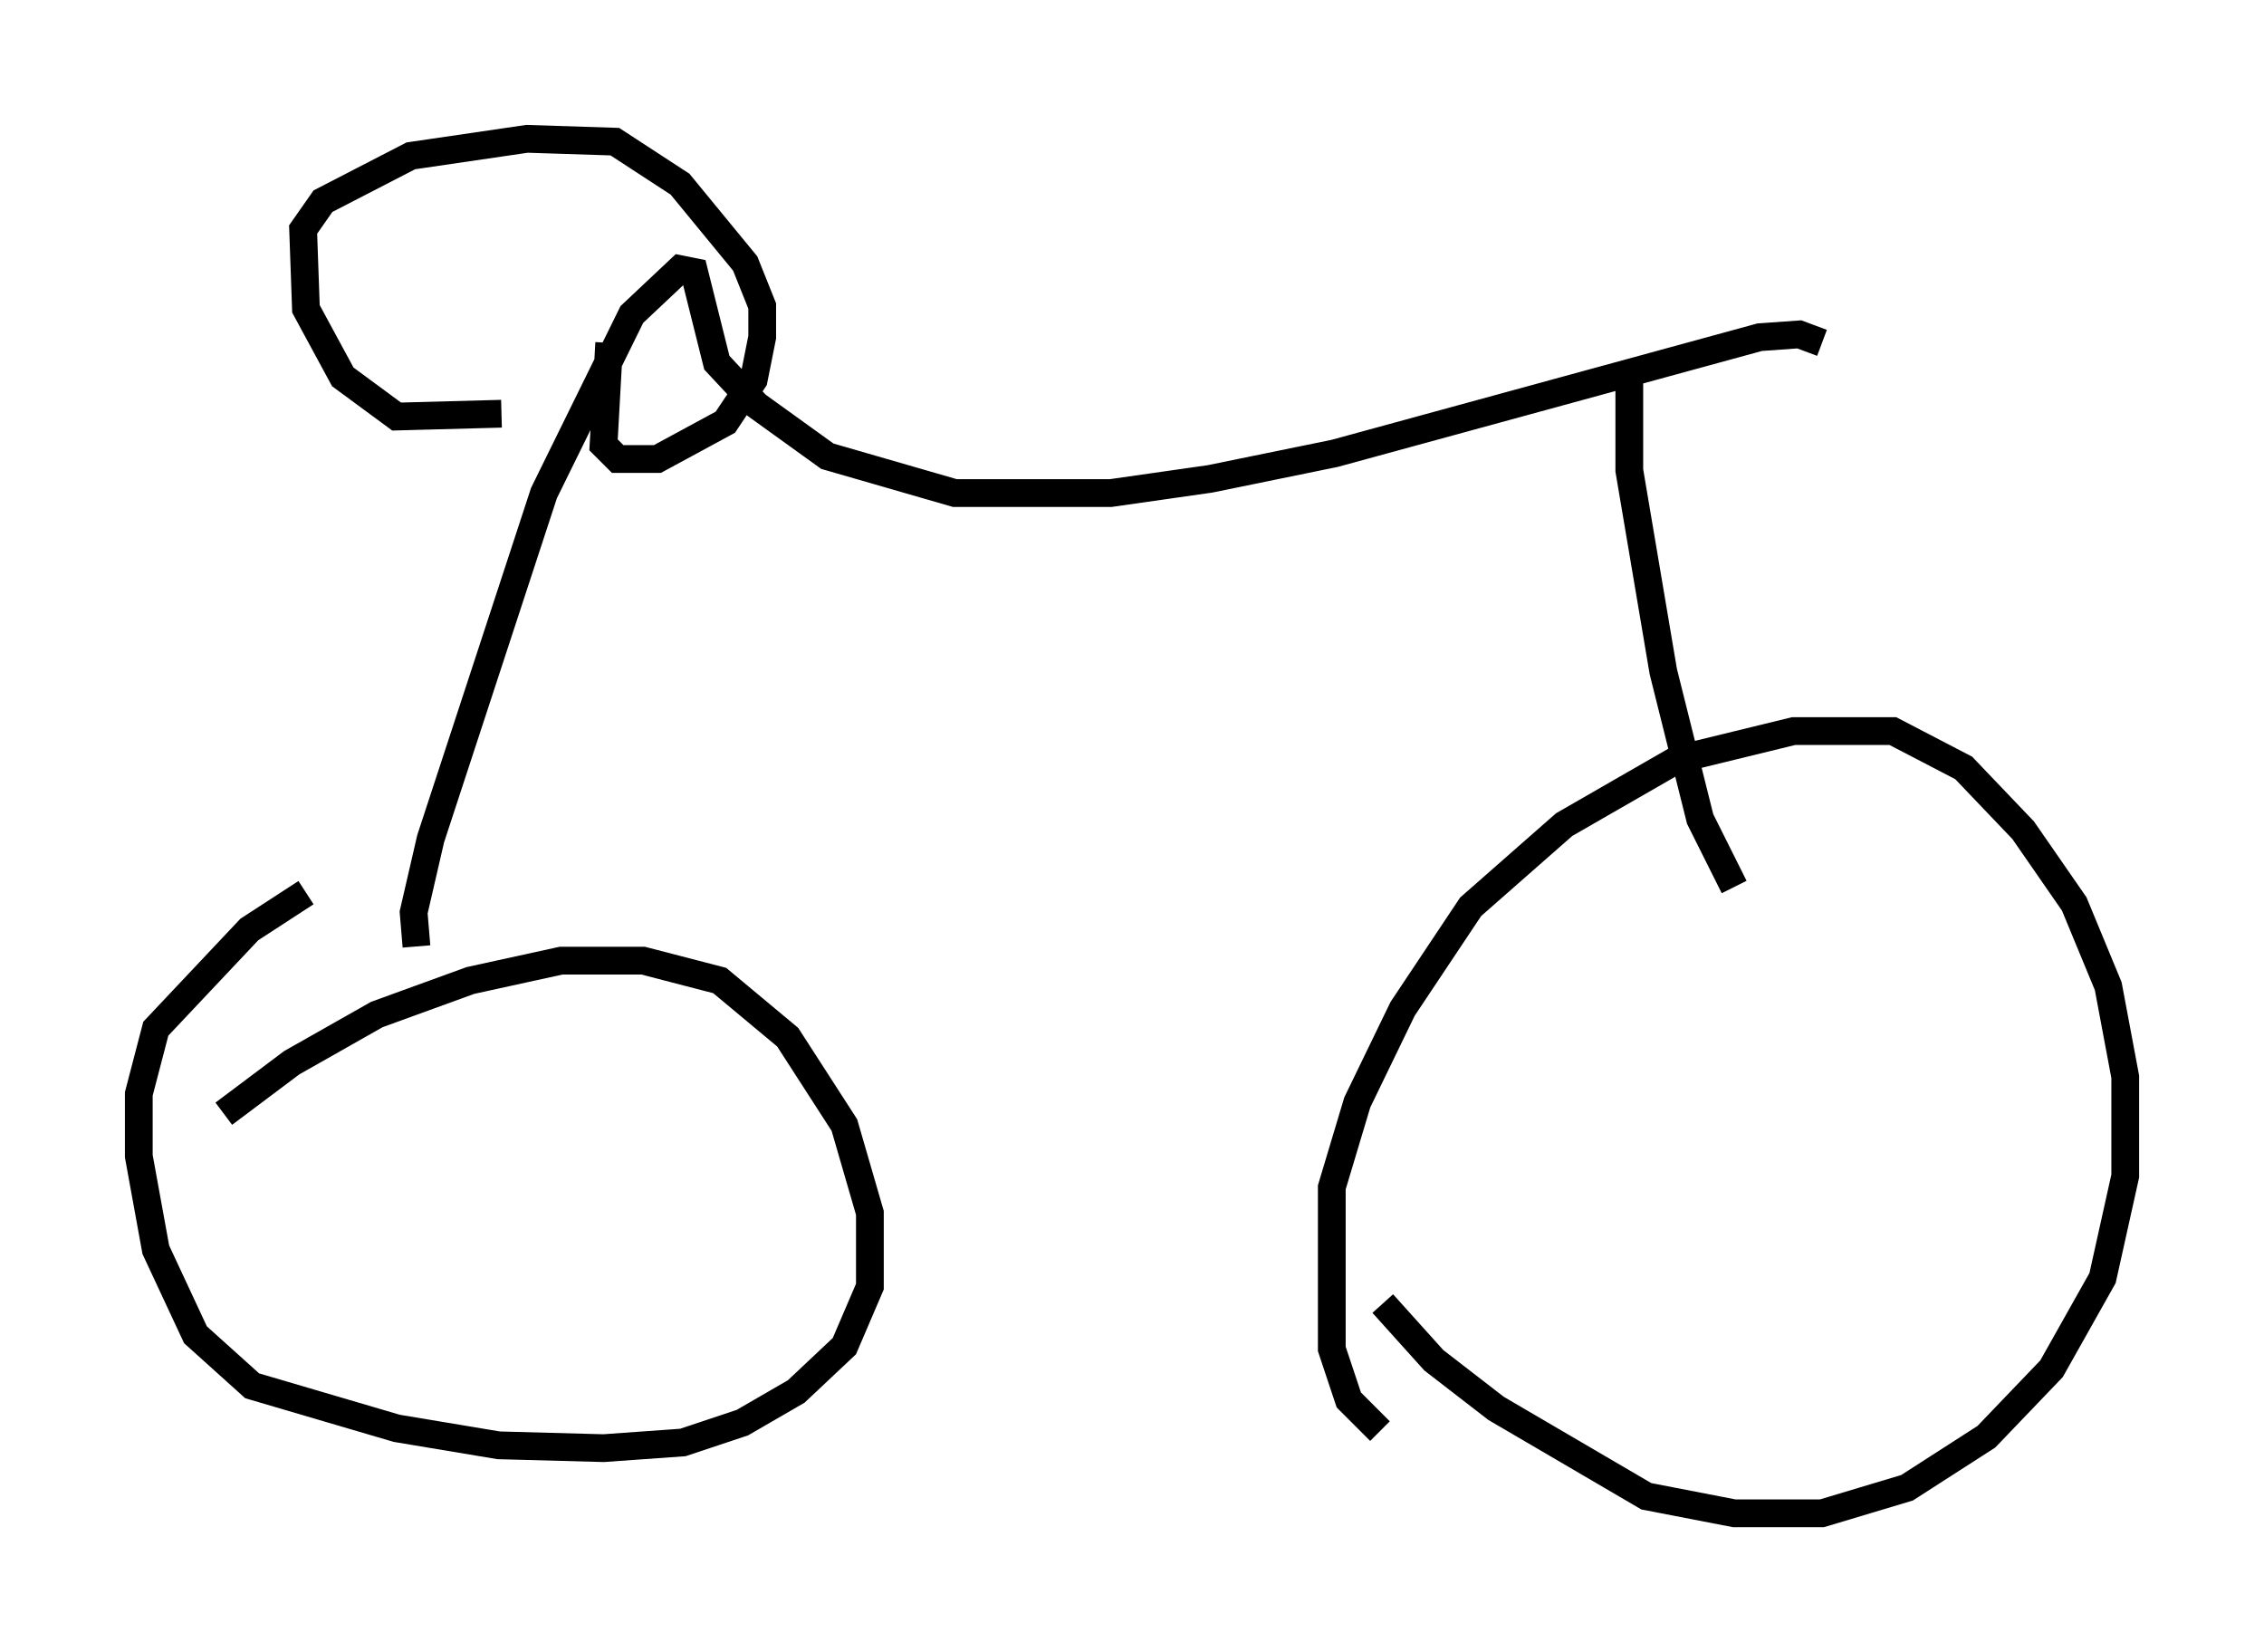 <?xml version="1.0" encoding="utf-8" ?>
<svg baseProfile="full" height="59.511" version="1.1" width="81.561" xmlns="http://www.w3.org/2000/svg" xmlns:ev="http://www.w3.org/2001/xml-events" xmlns:xlink="http://www.w3.org/1999/xlink"><defs /><rect fill="white" height="59.511" width="81.561" x="0" y="0" /><path d="M5.306, 43.996 m2.756, -3.879 l2.45, -1.838 3.063, -1.735 l3.369, -1.225 3.267, -0.715 l2.96, 0.0 2.756, 0.715 l2.45, 2.042 2.042, 3.165 l0.919, 3.165 0.0, 2.654 l-0.919, 2.144 -1.735, 1.633 l-1.94, 1.123 -2.144, 0.715 l-2.858, 0.204 -3.777, -0.102 l-3.675, -0.613 -5.206, -1.531 l-2.042, -1.838 -1.429, -3.063 l-0.613, -3.369 0.0, -2.246 l0.613, -2.348 3.369, -3.573 l2.042, -1.327 m38.69, 19.396 l-1.123, -1.123 -0.613, -1.838 l0.0, -5.819 0.919, -3.063 l1.633, -3.369 2.45, -3.675 l3.369, -2.96 4.083, -2.348 l4.185, -1.021 3.573, 0.0 l2.552, 1.327 2.144, 2.246 l1.838, 2.654 1.225, 2.96 l0.613, 3.267 0.0, 3.573 l-0.817, 3.675 -1.838, 3.267 l-2.348, 2.45 -2.858, 1.838 l-3.063, 0.919 -3.165, 0.0 l-3.165, -0.613 -5.41, -3.165 l-2.246, -1.735 -1.838, -2.042 m-34.811, -12.863 l-0.102, -1.225 0.613, -2.654 l4.083, -12.454 3.165, -6.431 l1.735, -1.633 0.51, 0.102 l0.817, 3.267 1.429, 1.531 l2.552, 1.838 4.594, 1.327 l5.615, 0.0 3.573, -0.51 l4.492, -0.919 15.313, -4.185 l1.429, -0.102 0.817, 0.306 m-6.942, 1.021 l0.0, 3.573 1.225, 7.248 l1.327, 5.308 1.225, 2.45 m-44.407, -17.048 l-3.777, 0.102 -1.94, -1.429 l-1.327, -2.45 -0.102, -2.858 l0.715, -1.021 3.165, -1.633 l4.185, -0.613 3.165, 0.102 l2.348, 1.531 2.348, 2.858 l0.613, 1.531 0.0, 1.123 l-0.306, 1.531 -1.021, 1.531 l-2.45, 1.327 -1.429, 0.0 l-0.51, -0.51 0.204, -3.675 " fill="none" stroke="black" stroke-width="1" /></svg>